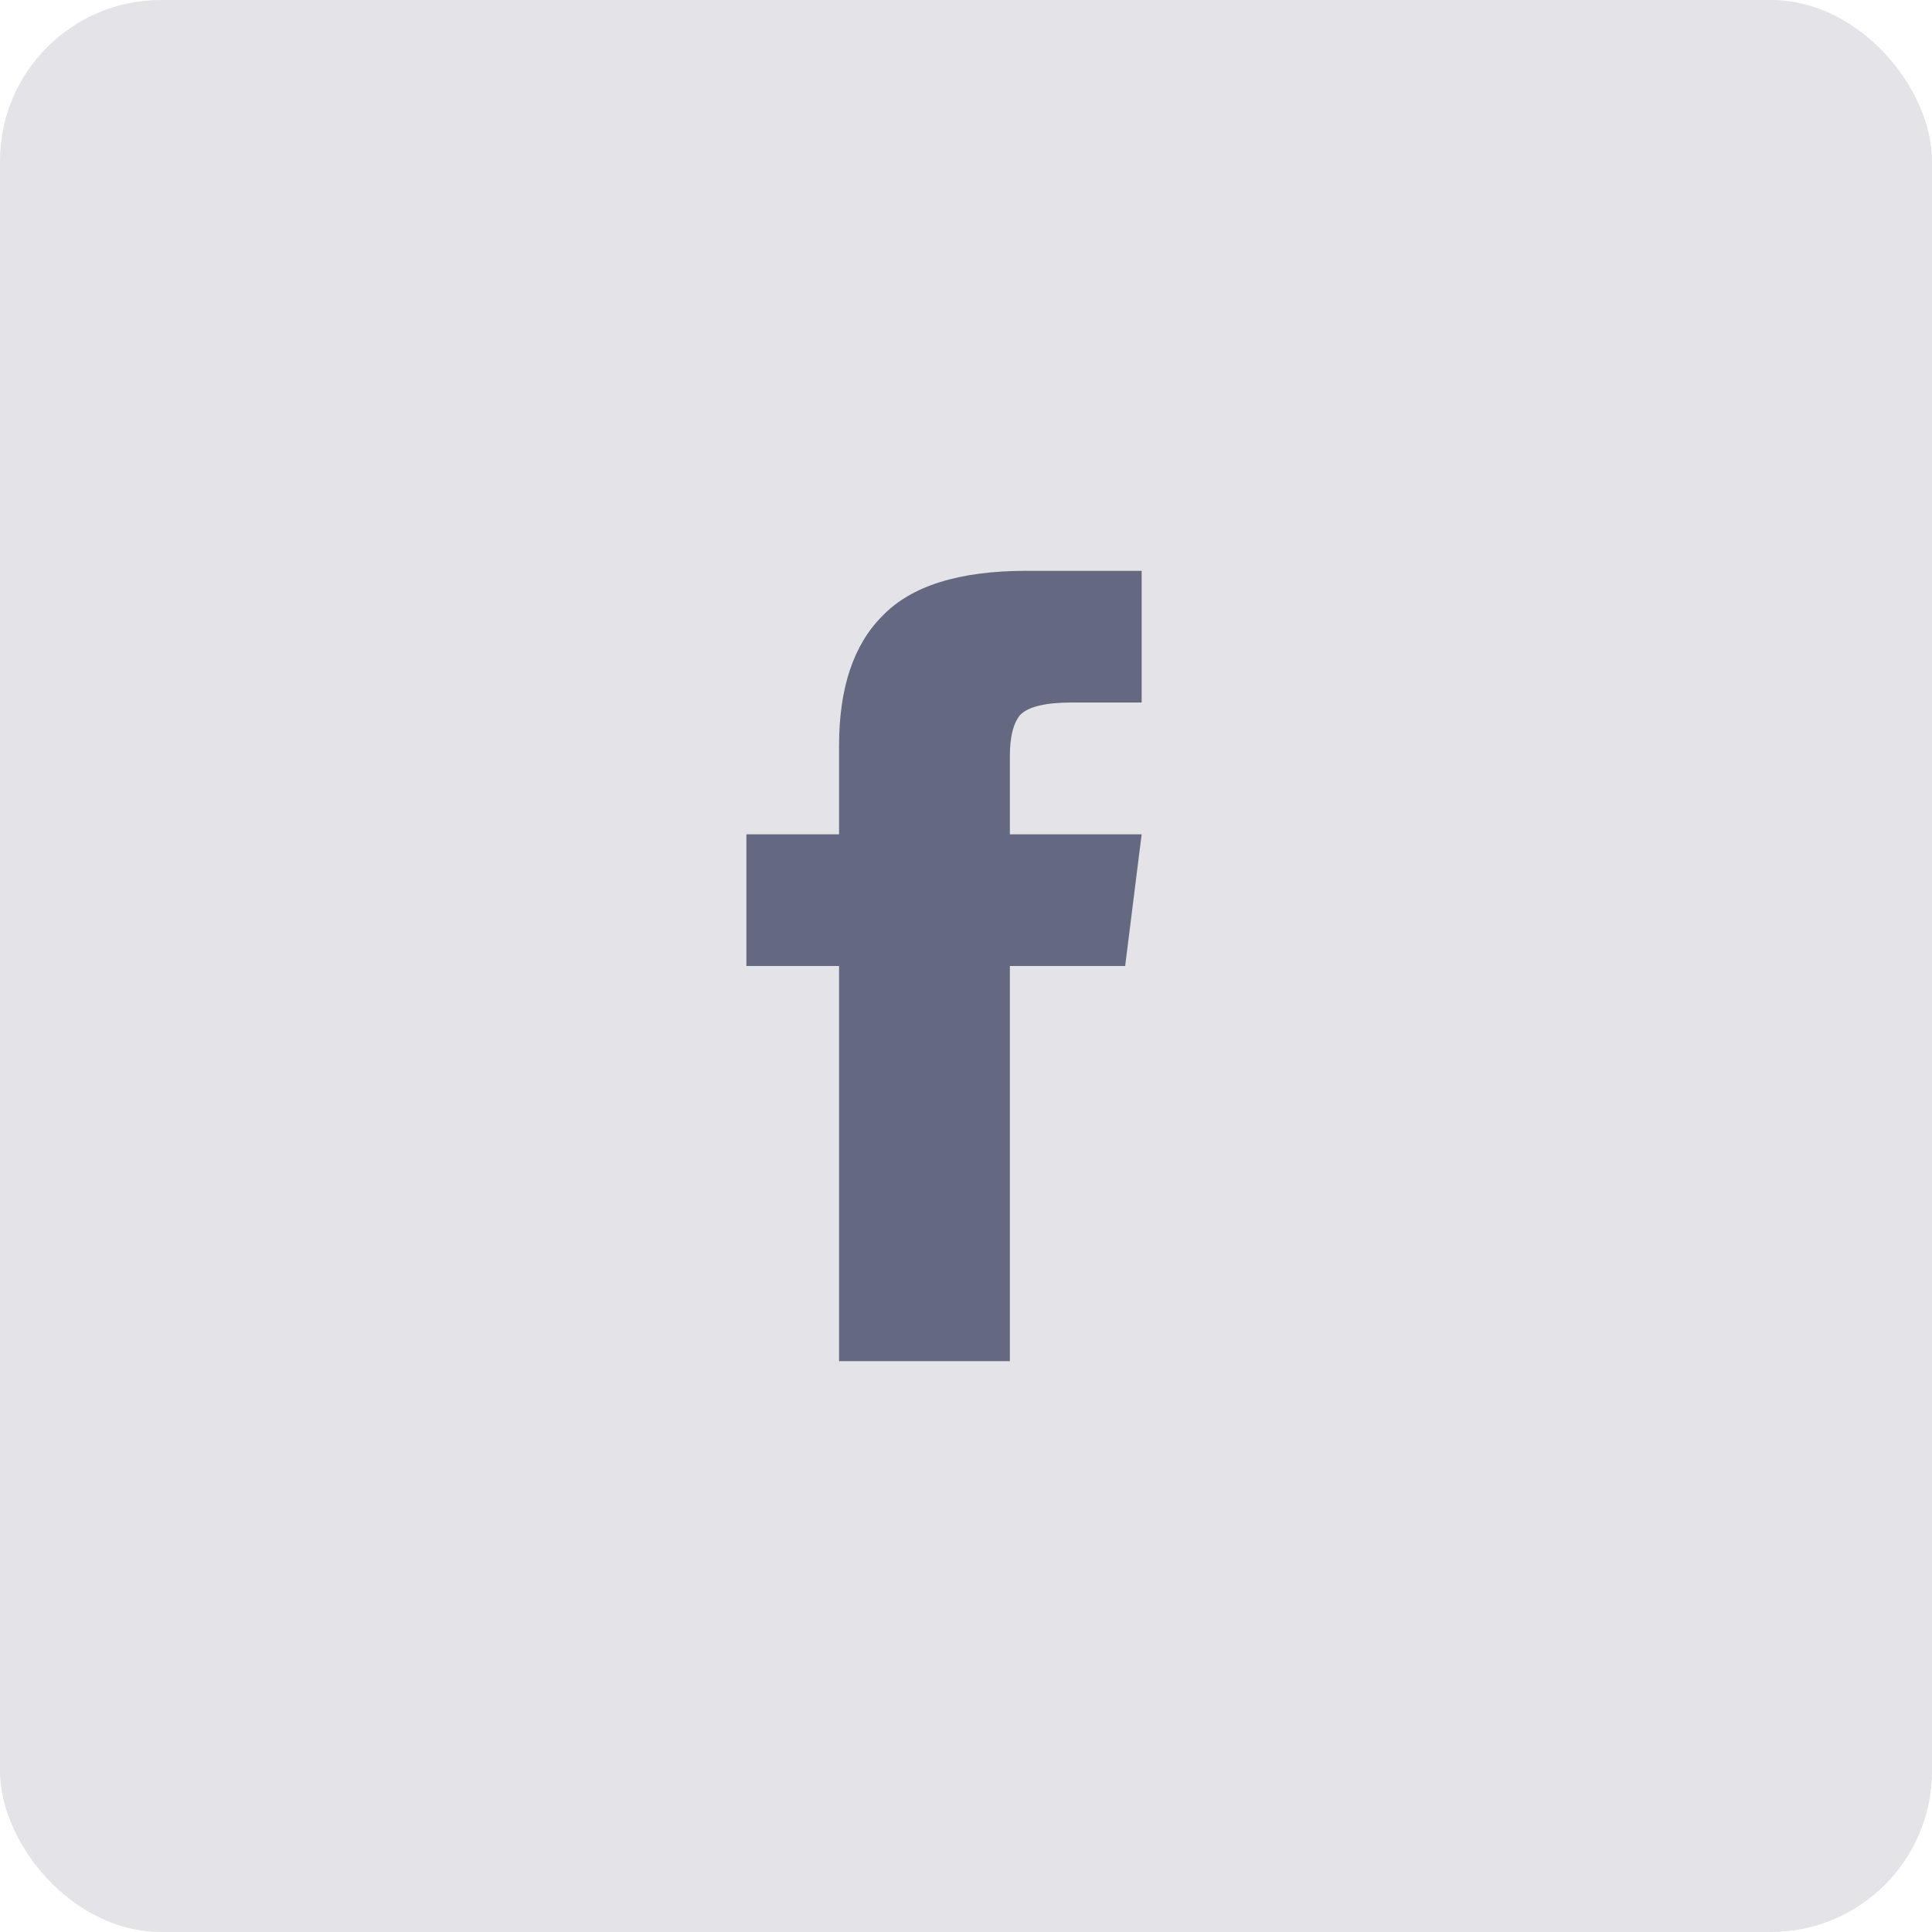 <svg width="24" height="24" viewBox="0 0 24 24" fill="none" xmlns="http://www.w3.org/2000/svg">
  <rect width="24" height="24" rx="2" fill="#E3E3E8" />
  <path
    d="M12.545 10.364H14.182L13.977 12H12.545V16.909H10.423V12H9.272V10.364H10.423V9.264C10.423 8.548 10.602 8.011 10.96 7.653C11.318 7.278 11.915 7.091 12.75 7.091H14.182V8.727H13.312C12.988 8.727 12.775 8.778 12.673 8.881C12.588 8.983 12.545 9.153 12.545 9.392V10.364Z"
    fill="#646981" />
</svg>